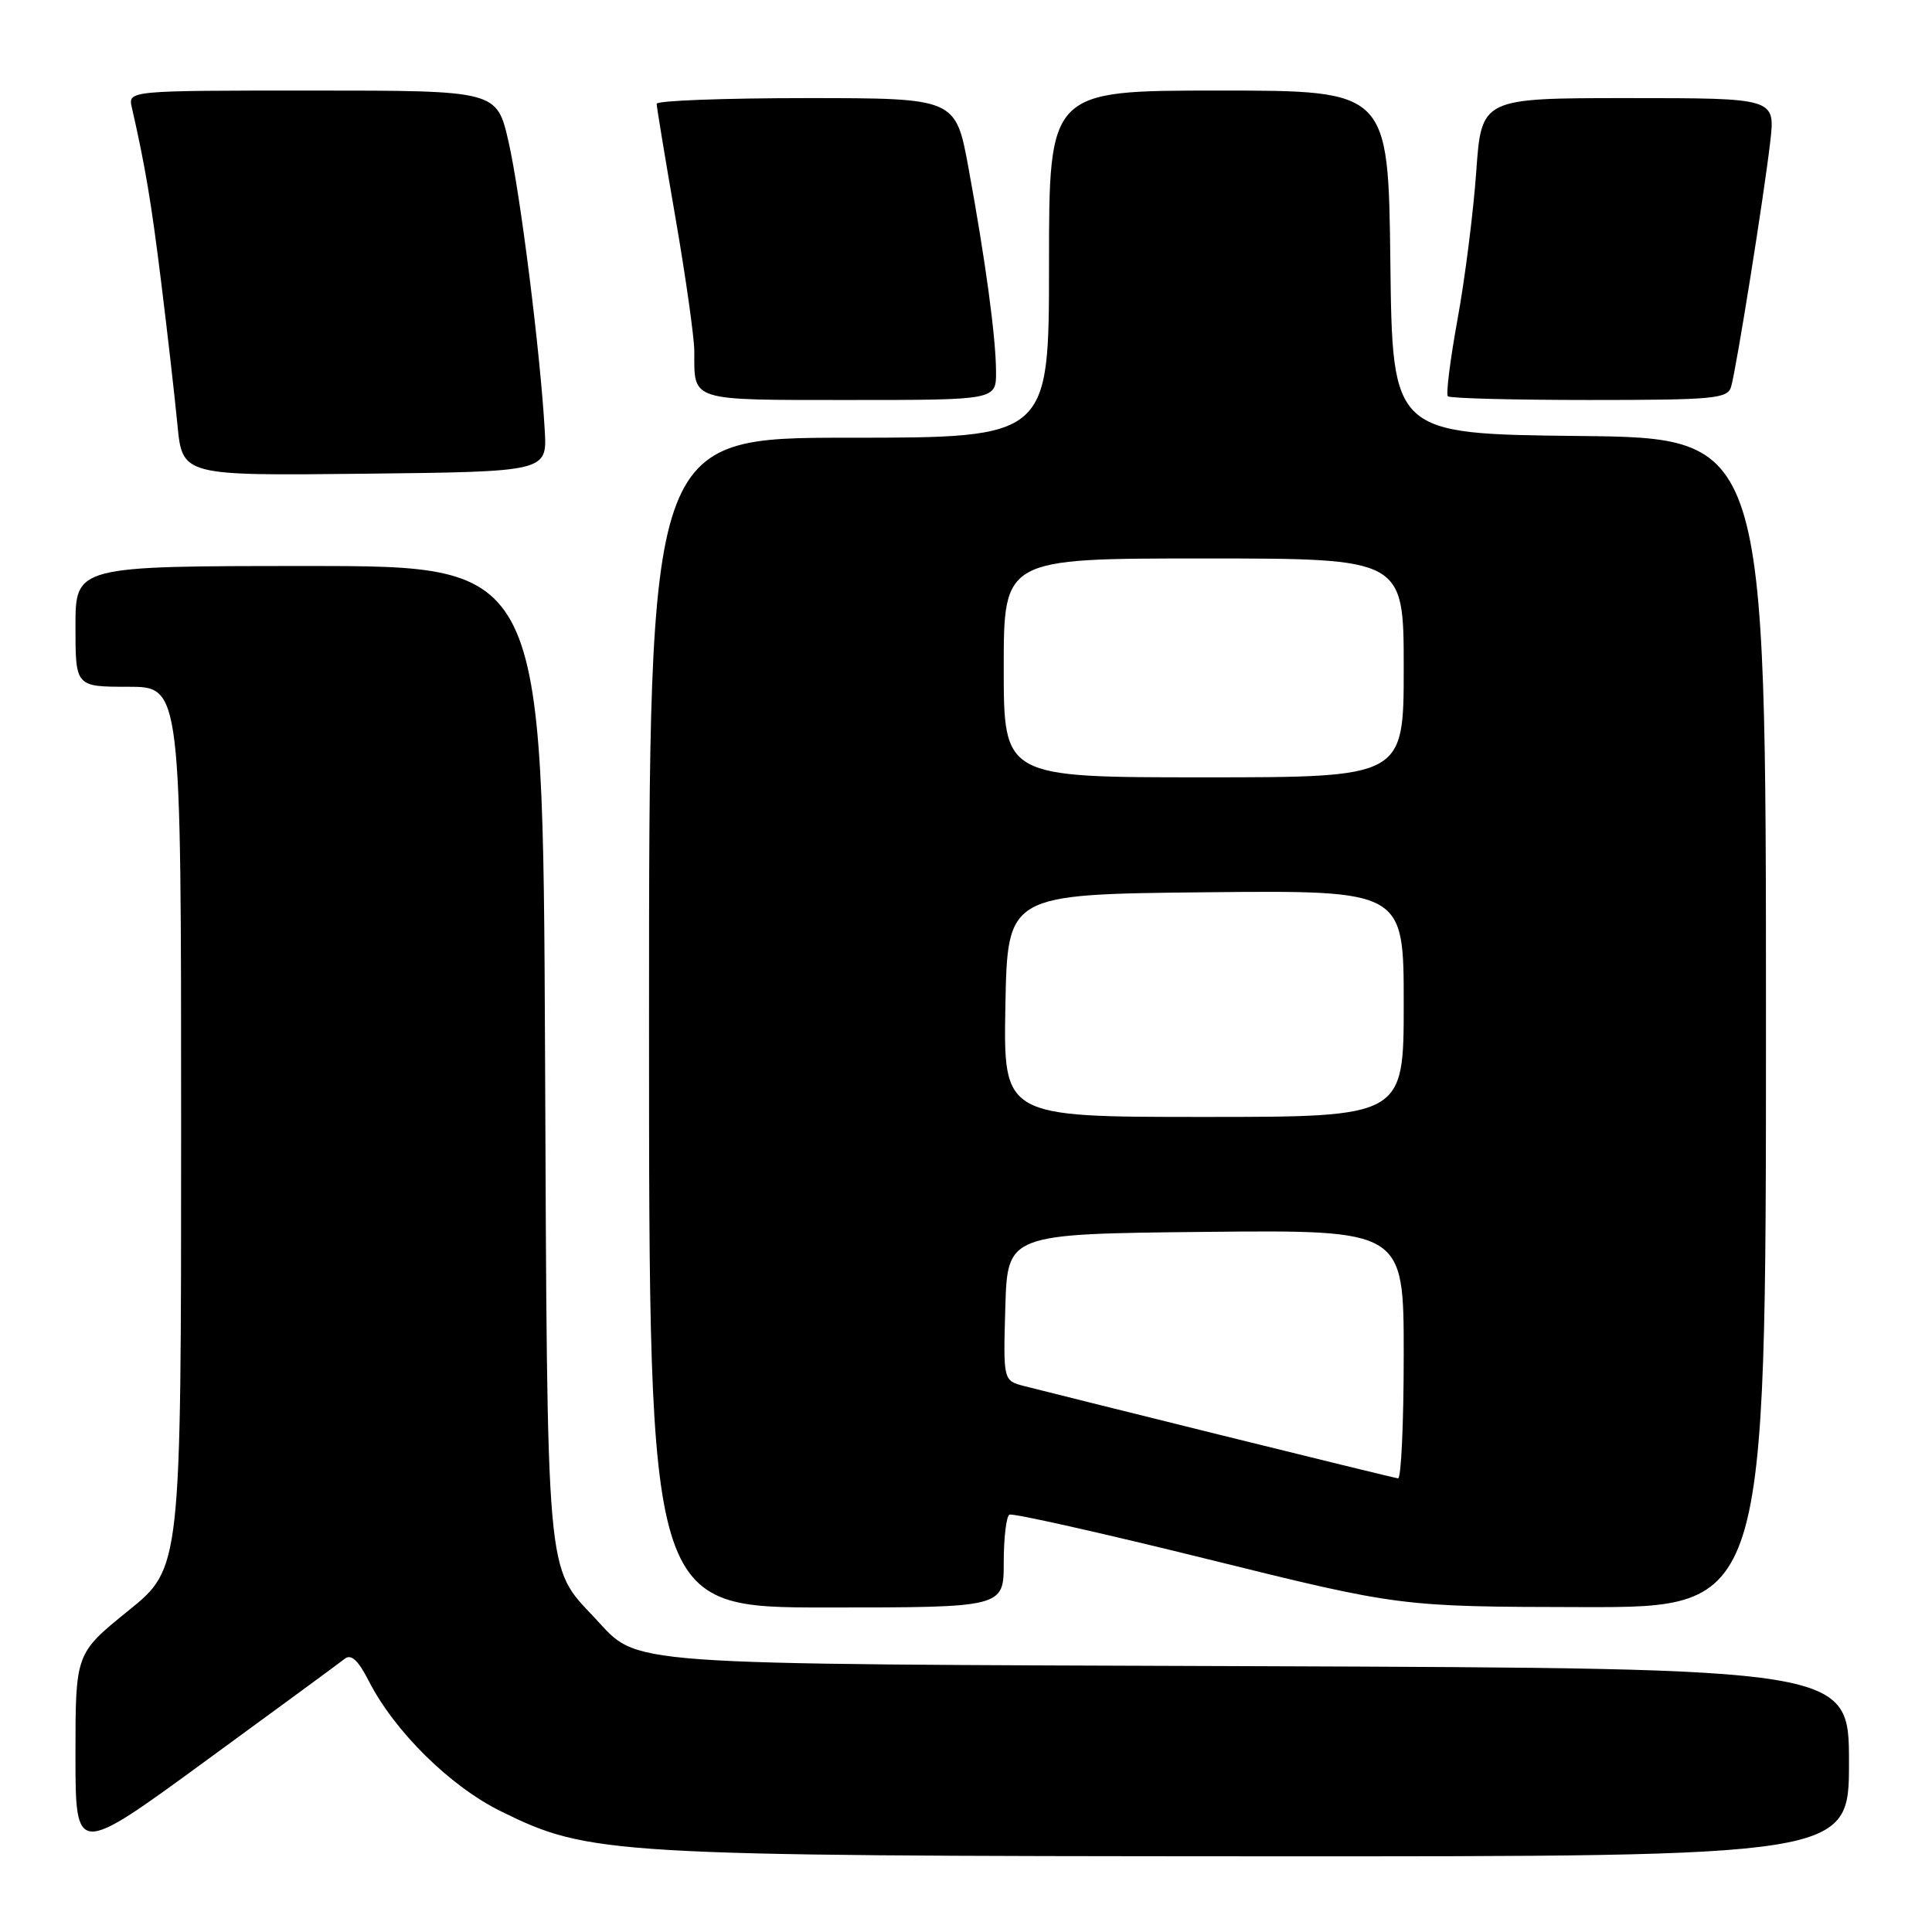 <?xml version="1.0" encoding="UTF-8" standalone="no"?>
<!DOCTYPE svg PUBLIC "-//W3C//DTD SVG 1.1//EN" "http://www.w3.org/Graphics/SVG/1.1/DTD/svg11.dtd" >
<svg xmlns="http://www.w3.org/2000/svg" xmlns:xlink="http://www.w3.org/1999/xlink" version="1.1" viewBox="0 0 256 256">
 <g >
 <path fill="currentColor"
d=" M 45.69 219.79 C 46.53 219.13 47.47 220.00 48.86 222.73 C 52.28 229.43 59.66 236.71 66.40 240.02 C 78.07 245.77 80.73 245.93 166.75 245.97 C 245.00 246.00 245.00 246.00 245.00 233.53 C 245.00 221.07 245.00 221.07 166.75 220.78 C 80.74 220.47 84.81 220.77 78.80 214.37 C 72.30 207.45 72.53 210.01 72.22 139.25 C 71.93 75.00 71.93 75.00 40.97 75.00 C 10.00 75.00 10.00 75.00 10.00 83.00 C 10.00 91.00 10.00 91.00 17.00 91.00 C 24.00 91.00 24.00 91.00 24.00 149.39 C 24.00 207.77 24.00 207.77 17.00 213.43 C 10.00 219.09 10.00 219.09 10.00 232.51 C 10.00 245.94 10.00 245.94 27.25 233.33 C 36.74 226.40 45.04 220.31 45.69 219.79 Z  M 133.00 207.06 C 133.00 203.79 133.34 200.93 133.75 200.70 C 134.16 200.47 145.97 203.12 160.00 206.59 C 185.50 212.90 185.50 212.90 209.75 212.95 C 234.00 213.00 234.00 213.00 234.00 135.52 C 234.00 58.03 234.00 58.03 209.25 57.77 C 184.50 57.50 184.50 57.50 184.23 34.75 C 183.96 12.00 183.96 12.00 161.48 12.00 C 139.00 12.00 139.00 12.00 139.00 35.00 C 139.00 58.00 139.00 58.00 112.50 58.00 C 86.00 58.00 86.00 58.00 86.00 135.50 C 86.00 213.00 86.00 213.00 109.50 213.00 C 133.00 213.00 133.00 213.00 133.00 207.06 Z  M 72.18 57.00 C 71.60 46.79 68.95 25.65 67.39 18.81 C 65.84 12.00 65.84 12.00 41.40 12.00 C 16.96 12.00 16.96 12.00 17.47 14.25 C 19.25 22.05 20.05 26.82 21.37 37.50 C 22.19 44.10 23.15 52.55 23.51 56.27 C 24.16 63.04 24.16 63.04 48.33 62.77 C 72.50 62.50 72.50 62.50 72.18 57.00 Z  M 131.98 49.25 C 131.96 44.67 130.59 34.58 128.33 22.25 C 126.63 13.00 126.63 13.00 106.82 13.00 C 95.92 13.00 87.00 13.34 87.01 13.75 C 87.01 14.16 88.14 20.98 89.51 28.90 C 90.88 36.82 92.00 44.77 92.00 46.57 C 92.00 53.23 91.25 53.00 112.61 53.00 C 132.00 53.00 132.00 53.00 131.98 49.25 Z  M 229.38 51.25 C 230.08 48.85 233.76 25.81 234.57 18.75 C 235.23 13.00 235.23 13.00 215.77 13.00 C 196.30 13.00 196.30 13.00 195.61 22.75 C 195.23 28.11 194.12 36.89 193.14 42.26 C 192.16 47.63 191.58 52.24 191.85 52.51 C 192.11 52.78 200.55 53.00 210.60 53.00 C 227.13 53.00 228.91 52.83 229.38 51.25 Z  M 161.50 190.09 C 148.85 186.95 137.25 184.06 135.71 183.66 C 132.93 182.94 132.93 182.94 133.21 173.22 C 133.50 163.50 133.50 163.50 159.75 163.23 C 186.00 162.97 186.00 162.97 186.00 179.48 C 186.00 188.57 185.66 195.95 185.25 195.89 C 184.84 195.84 174.15 193.22 161.50 190.09 Z  M 133.22 133.25 C 133.50 118.50 133.50 118.50 159.75 118.23 C 186.00 117.97 186.00 117.97 186.00 132.98 C 186.00 148.00 186.00 148.00 159.47 148.00 C 132.95 148.00 132.95 148.00 133.22 133.25 Z  M 133.00 88.50 C 133.00 74.00 133.00 74.00 159.50 74.00 C 186.00 74.00 186.00 74.00 186.00 88.50 C 186.00 103.00 186.00 103.00 159.50 103.00 C 133.00 103.00 133.00 103.00 133.00 88.50 Z "/>
</g>
</svg>